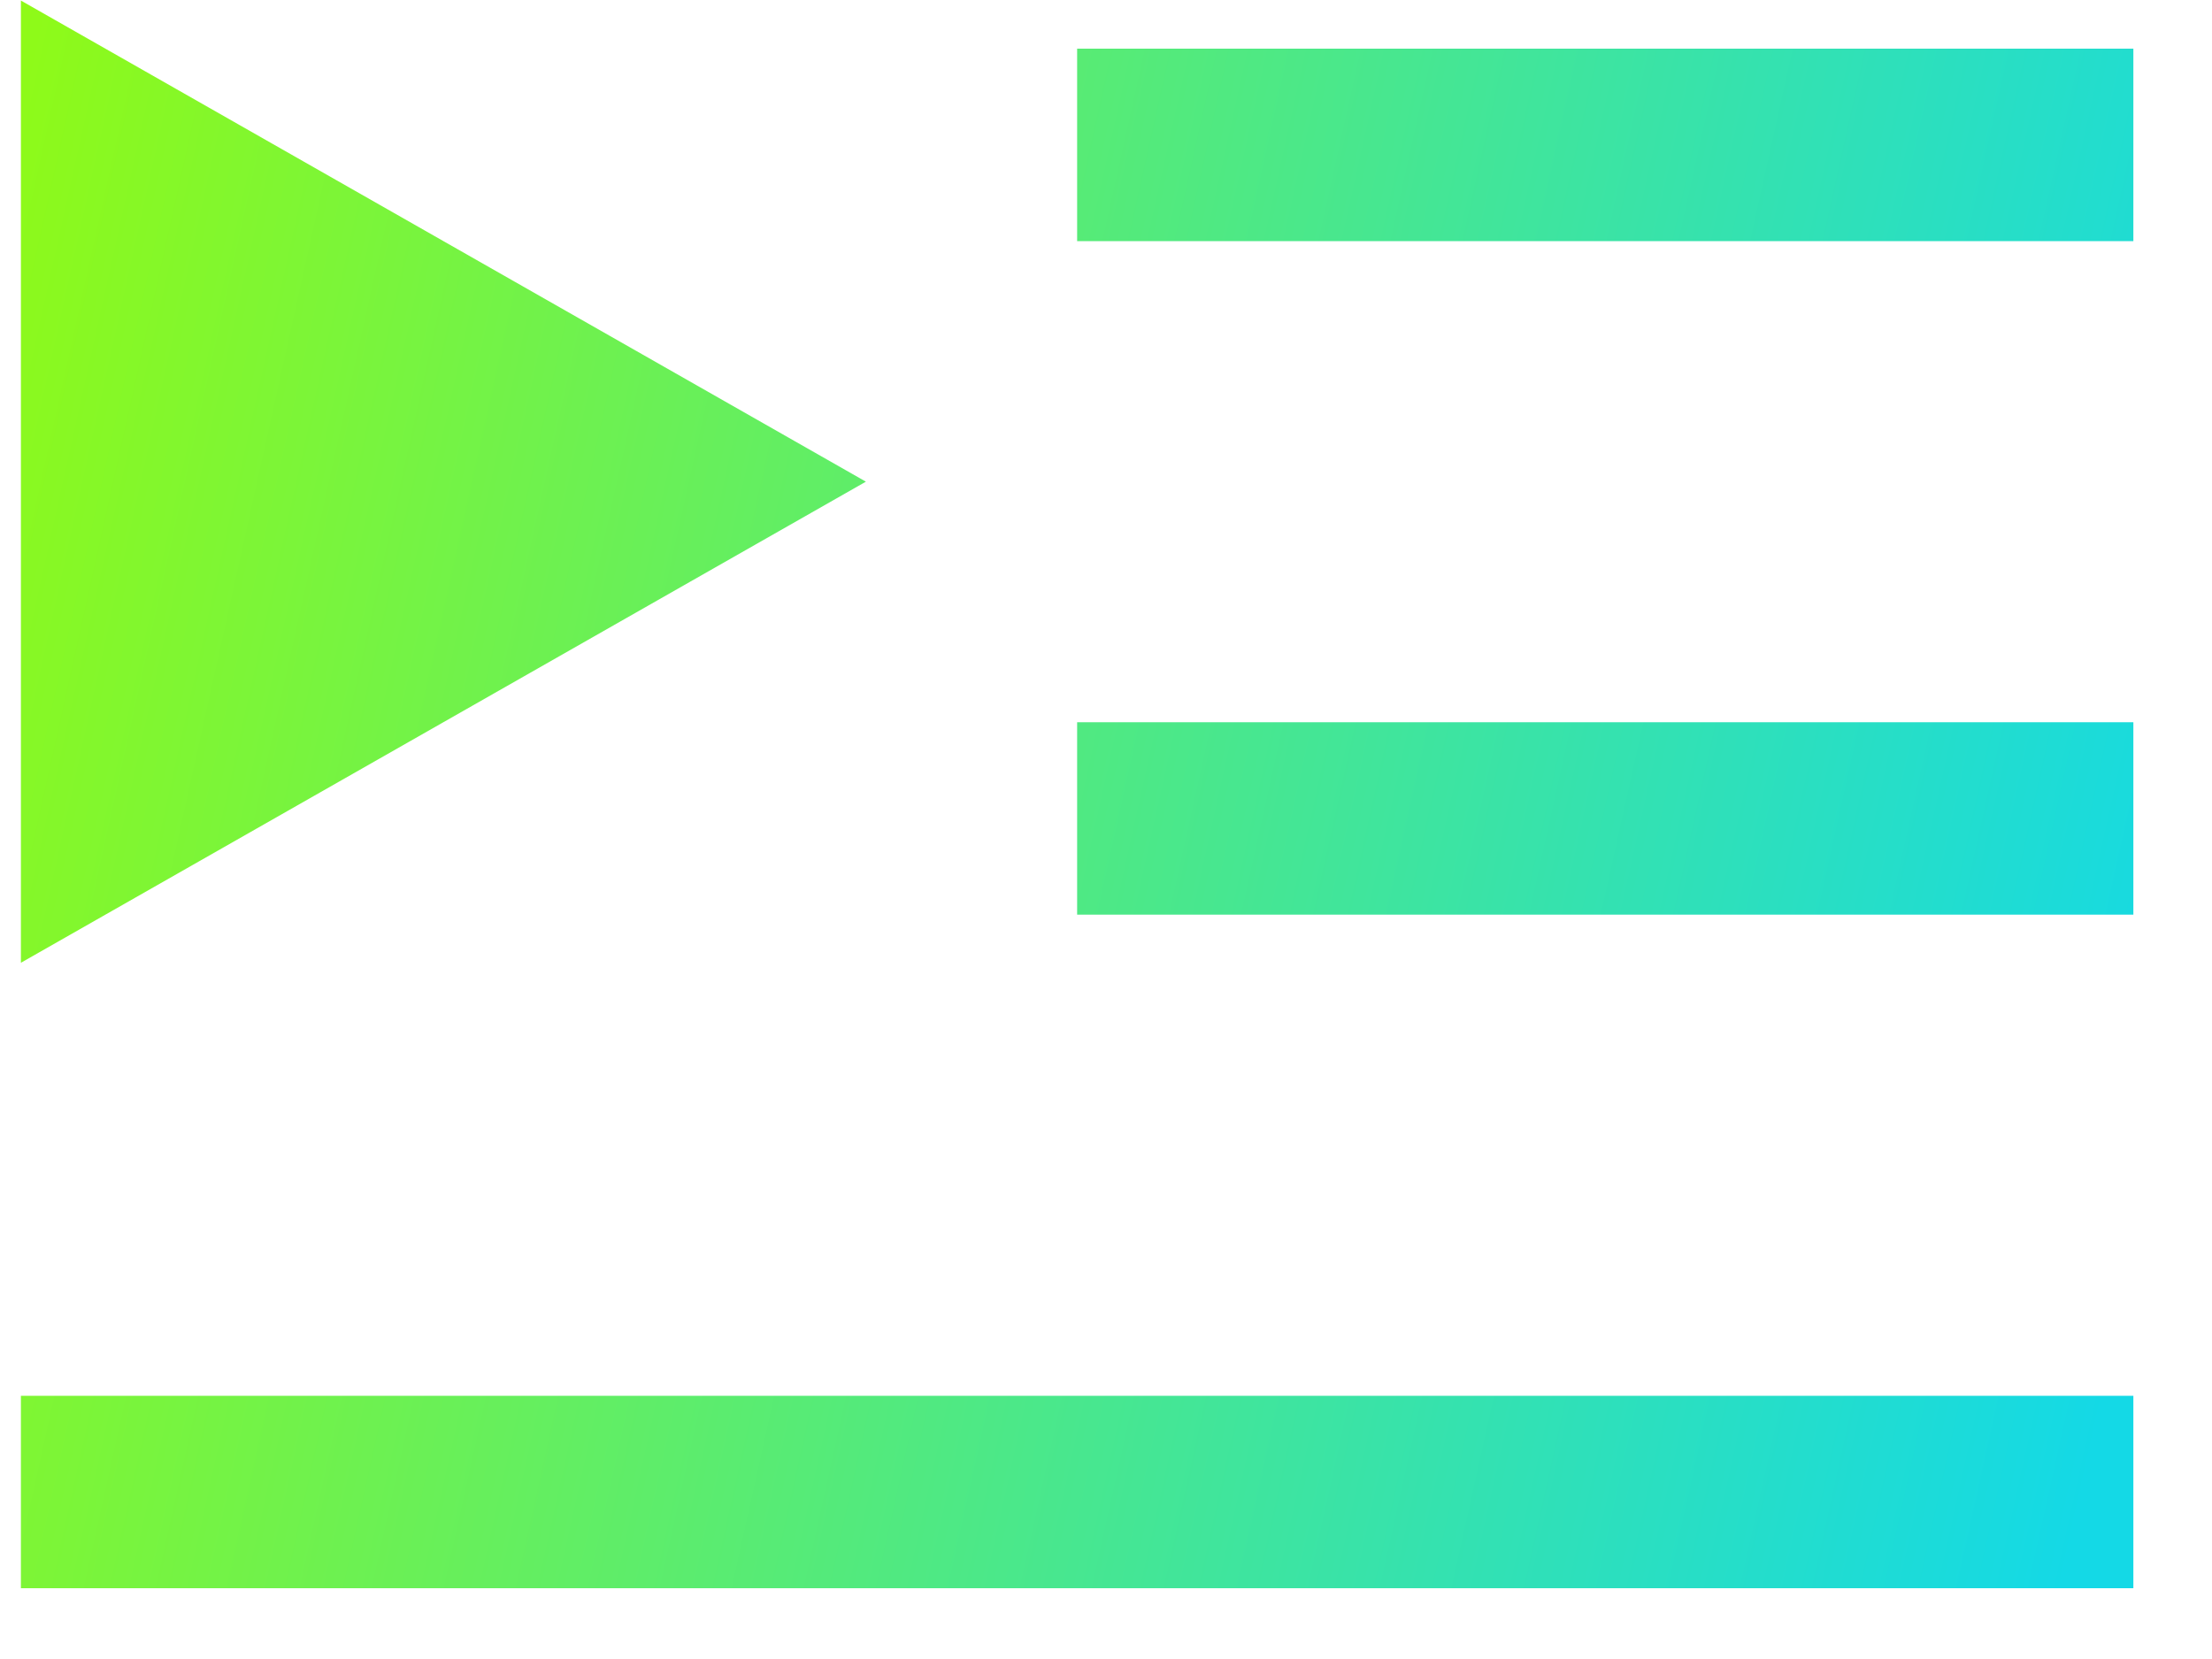 <svg width="20" height="15" viewBox="0 0 20 15" fill="none" xmlns="http://www.w3.org/2000/svg">
<path d="M19.289 12.62V14.36H0.189V12.62H19.289ZM0.189 0.005L7.829 4.355L0.189 8.705V0.005ZM19.289 6.53V8.27H9.739V6.53H19.289ZM19.289 0.44V2.18H9.739V0.44H19.289Z" fill="url(#paint0_linear_3205_4616)"/>
<defs>
<linearGradient id="paint0_linear_3205_4616" x1="-1.608" y1="-2.841" x2="21.338" y2="2.247" gradientUnits="userSpaceOnUse">
<stop stop-color="#9DFE00"/>
<stop offset="1" stop-color="#14D9E6"/>
</linearGradient>
</defs>
</svg>
